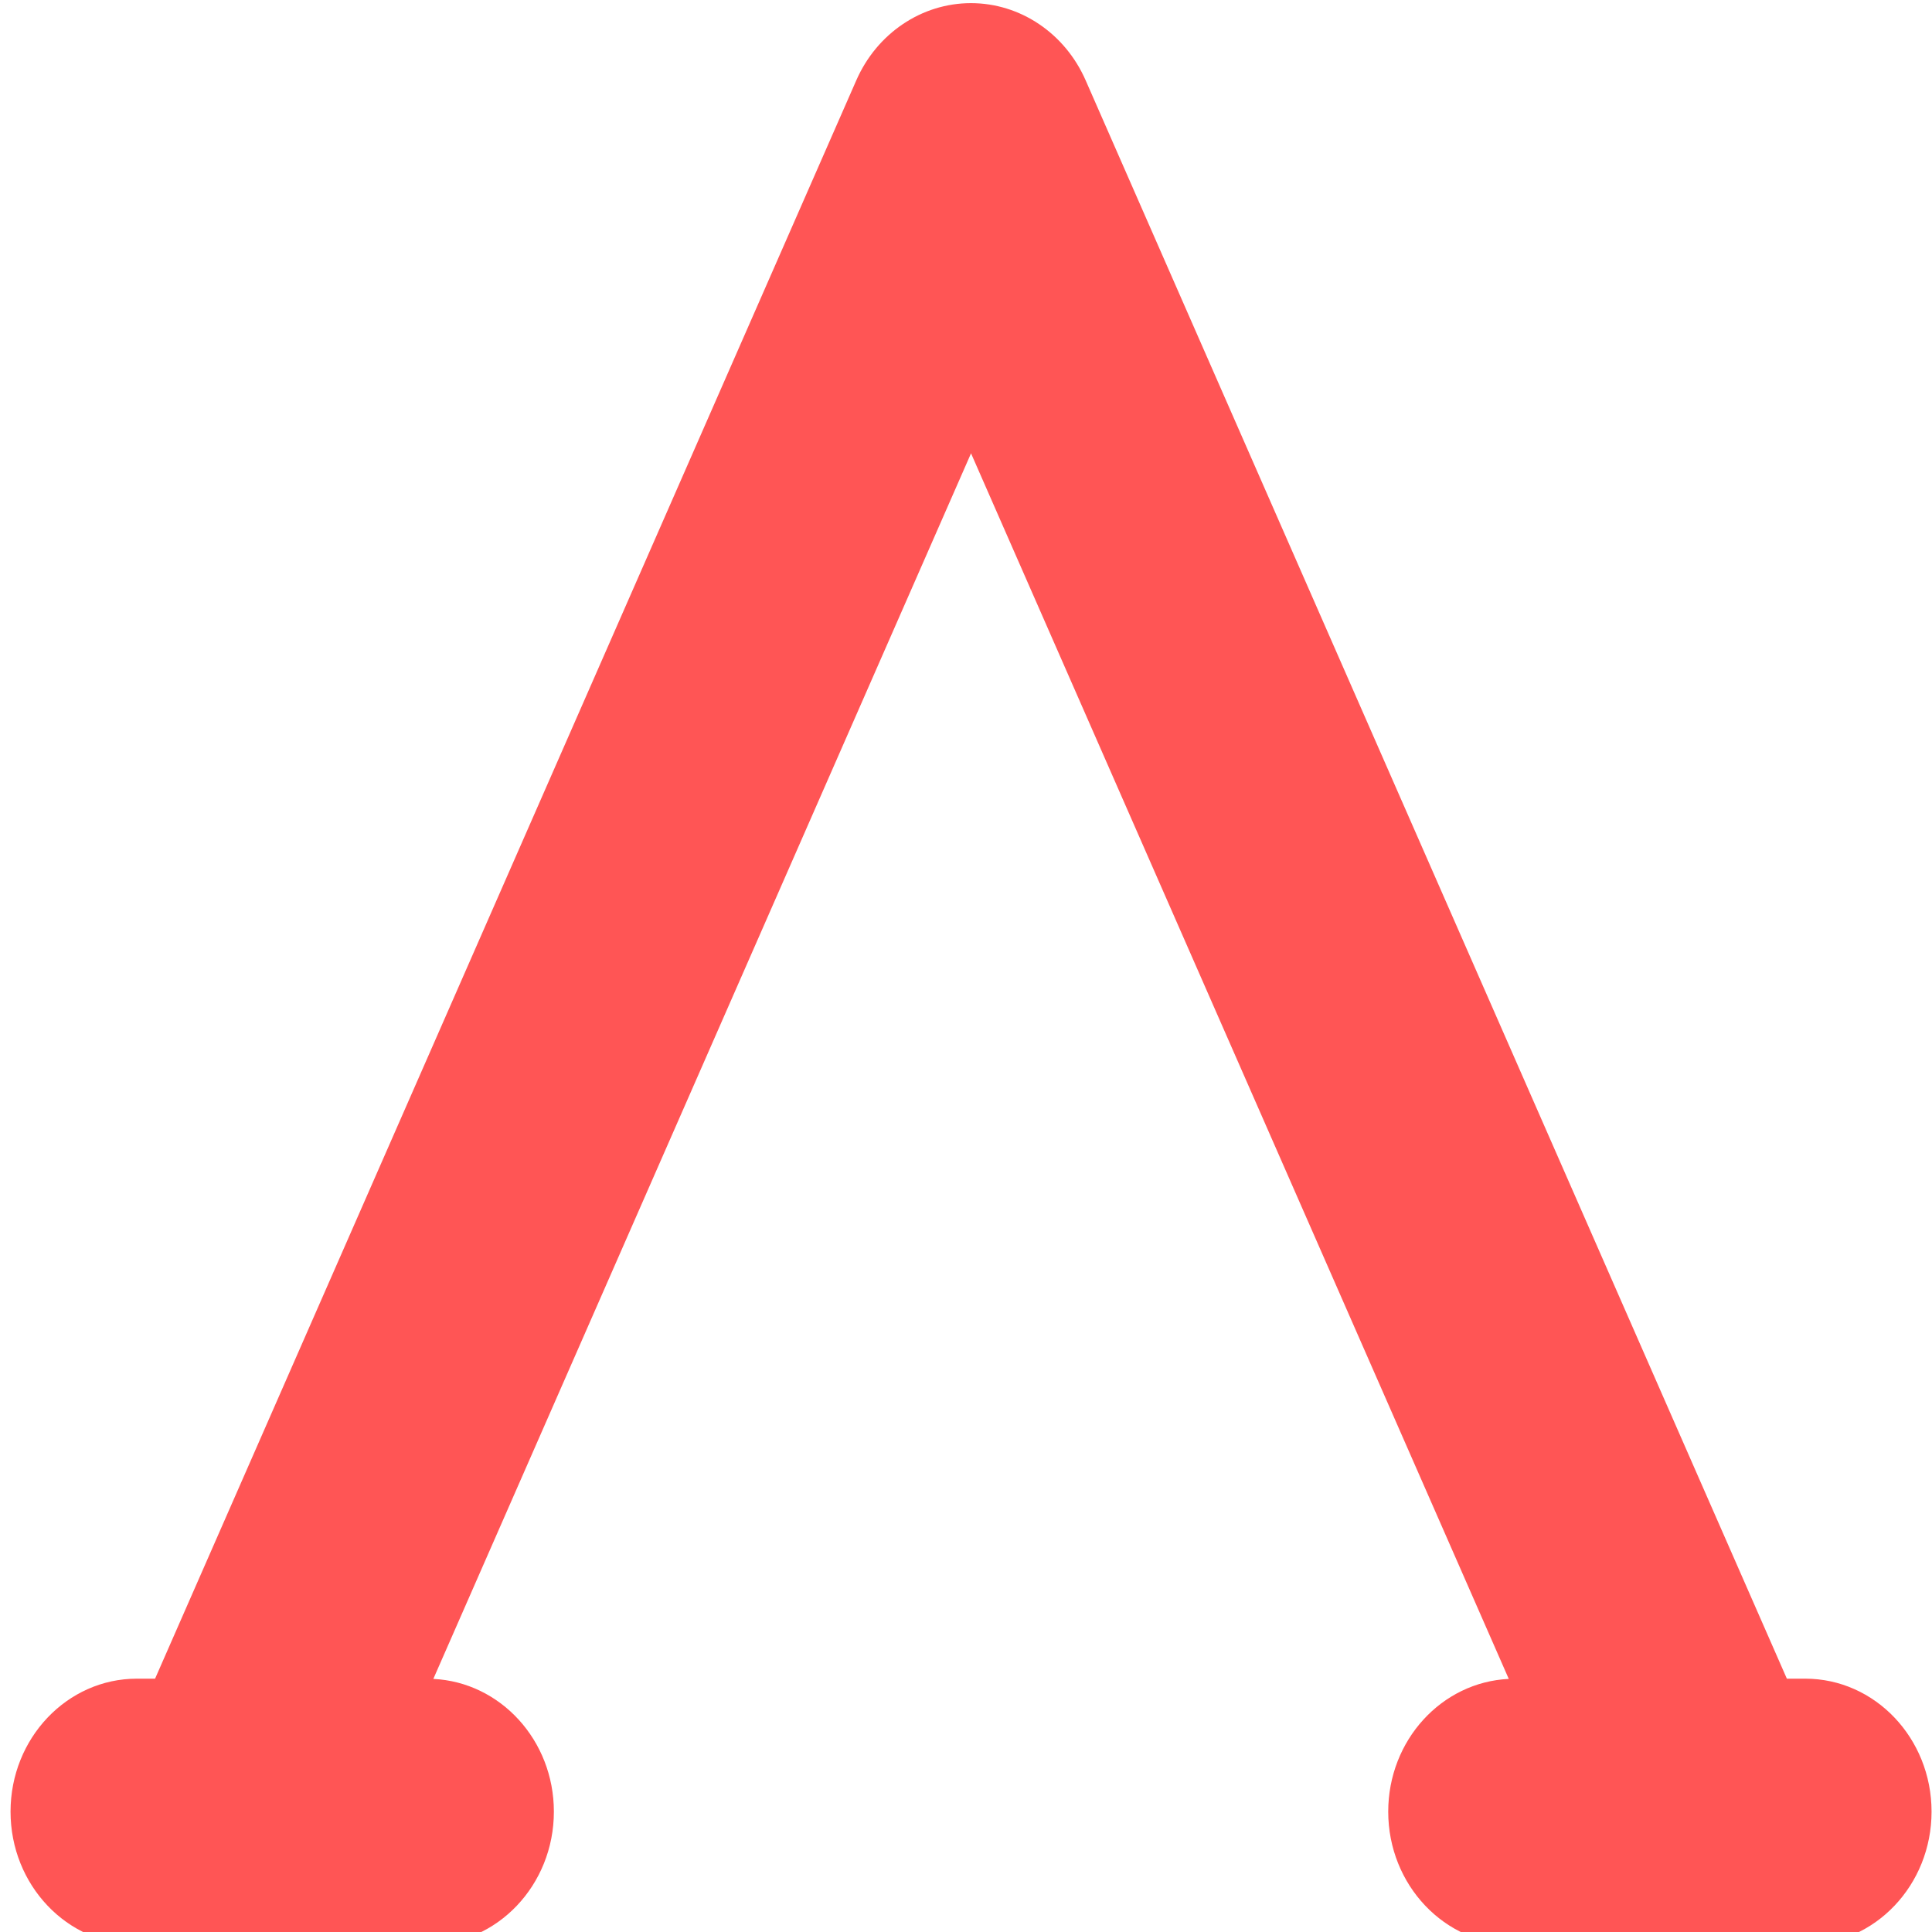 <?xml version="1.0" encoding="UTF-8" standalone="no"?>
<svg
   xmlns:dc="http://purl.org/dc/elements/1.1/"
   xmlns:cc="http://creativecommons.org/ns#"
   xmlns:rdf="http://www.w3.org/1999/02/22-rdf-syntax-ns#"
   xmlns:svg="http://www.w3.org/2000/svg"
   xmlns="http://www.w3.org/2000/svg"
   xmlns:xlink="http://www.w3.org/1999/xlink"
   xmlns:sodipodi="http://sodipodi.sourceforge.net/DTD/sodipodi-0.dtd"
   xmlns:inkscape="http://www.inkscape.org/namespaces/inkscape"
   viewBox="0 0 48 48"
   id="svg2"
   version="1.1"
   inkscape:version="0.91 r13725"
   sodipodi:docname="0ad.svg">
  <sodipodi:namedview
     pagecolor="#ffffff"
     bordercolor="#666666"
     borderopacity="1"
     objecttolerance="10"
     gridtolerance="10"
     guidetolerance="10"
     inkscape:pageopacity="0"
     inkscape:pageshadow="2"
     inkscape:window-width="1280"
     inkscape:window-height="694"
     id="namedview48"
     showgrid="false"
     inkscape:zoom="4.9166667"
     inkscape:cx="-38.135593"
     inkscape:cy="24"
     inkscape:window-x="0"
     inkscape:window-y="0"
     inkscape:window-maximized="1"
     inkscape:current-layer="svg2" />
  <defs
     id="defs4">
    <linearGradient
       xlink:href="#5"
       id="4"
       y1="537.2"
       x2="0"
       y2="512.03"
       gradientUnits="userSpaceOnUse"
       gradientTransform="translate(-384.65,-499.91)" />
    <linearGradient
       xlink:href="#1"
       id="3"
       x1="409.95"
       y1="540.2"
       x2="407.38"
       y2="505.67"
       gradientUnits="userSpaceOnUse" />
    <linearGradient
       id="5">
      <stop
         stop-color="#d3d3d3"
         id="stop9" />
      <stop
         offset="1"
         stop-color="#fcf9f9"
         id="stop11" />
    </linearGradient>
    <linearGradient
       xlink:href="#5"
       id="2"
       x1="407.71"
       y1="544.54"
       x2="408.58"
       y2="502.78"
       gradientUnits="userSpaceOnUse" />
    <linearGradient
       id="1">
      <stop
         stop-color="#c61423"
         id="stop15" />
      <stop
         offset="1"
         stop-color="#ff4c63"
         id="stop17" />
    </linearGradient>
    <linearGradient
       y1="545.8"
       x2="0"
       y2="517.8"
       gradientUnits="userSpaceOnUse"
       id="linearGradient19">
      <stop
         stop-color="#3889e9"
         id="stop21" />
      <stop
         offset="1"
         stop-color="#5ea5fb"
         id="stop23" />
    </linearGradient>
    <linearGradient
       x1="193.28"
       y1="478.61"
       x2="167.68"
       y2="723.23"
       gradientUnits="userSpaceOnUse"
       id="linearGradient25">
      <stop
         stop-color="#ff9300"
         id="stop27" />
      <stop
         offset="1"
         stop-color="#ffff02"
         id="stop29" />
    </linearGradient>
    <linearGradient
       xlink:href="#1"
       id="0"
       gradientUnits="userSpaceOnUse"
       y1="545.14"
       x2="0"
       y2="518.14" />
  </defs>
  <path
     inkscape:connector-curvature="0"
     style="fill:#ff5555"
     id="path46"
     d="m 44.846,41.706 -0.452,0 L 26.973,1.997 C 26.46,0.826 25.346,0.078 24.123,0.078 c -1.225,0 -2.337,0.75 -2.849,1.919 L 3.853,41.706 l -0.452,0 c -1.733,0 -3.139,1.48 -3.139,3.304 0,1.824 1.406,3.304 3.139,3.304 l 7.221,0 c 1.733,0 3.139,-1.48 3.139,-3.304 0,-1.774 -1.329,-3.217 -2.995,-3.298 L 24.125,11.263 37.485,41.712 c -1.666,0.079 -2.995,1.524 -2.995,3.298 0,1.824 1.406,3.304 3.139,3.304 l 7.221,0 c 1.733,0 3.139,-1.48 3.139,-3.304 0,-1.824 -1.406,-3.304 -3.139,-3.304" />
</svg>
